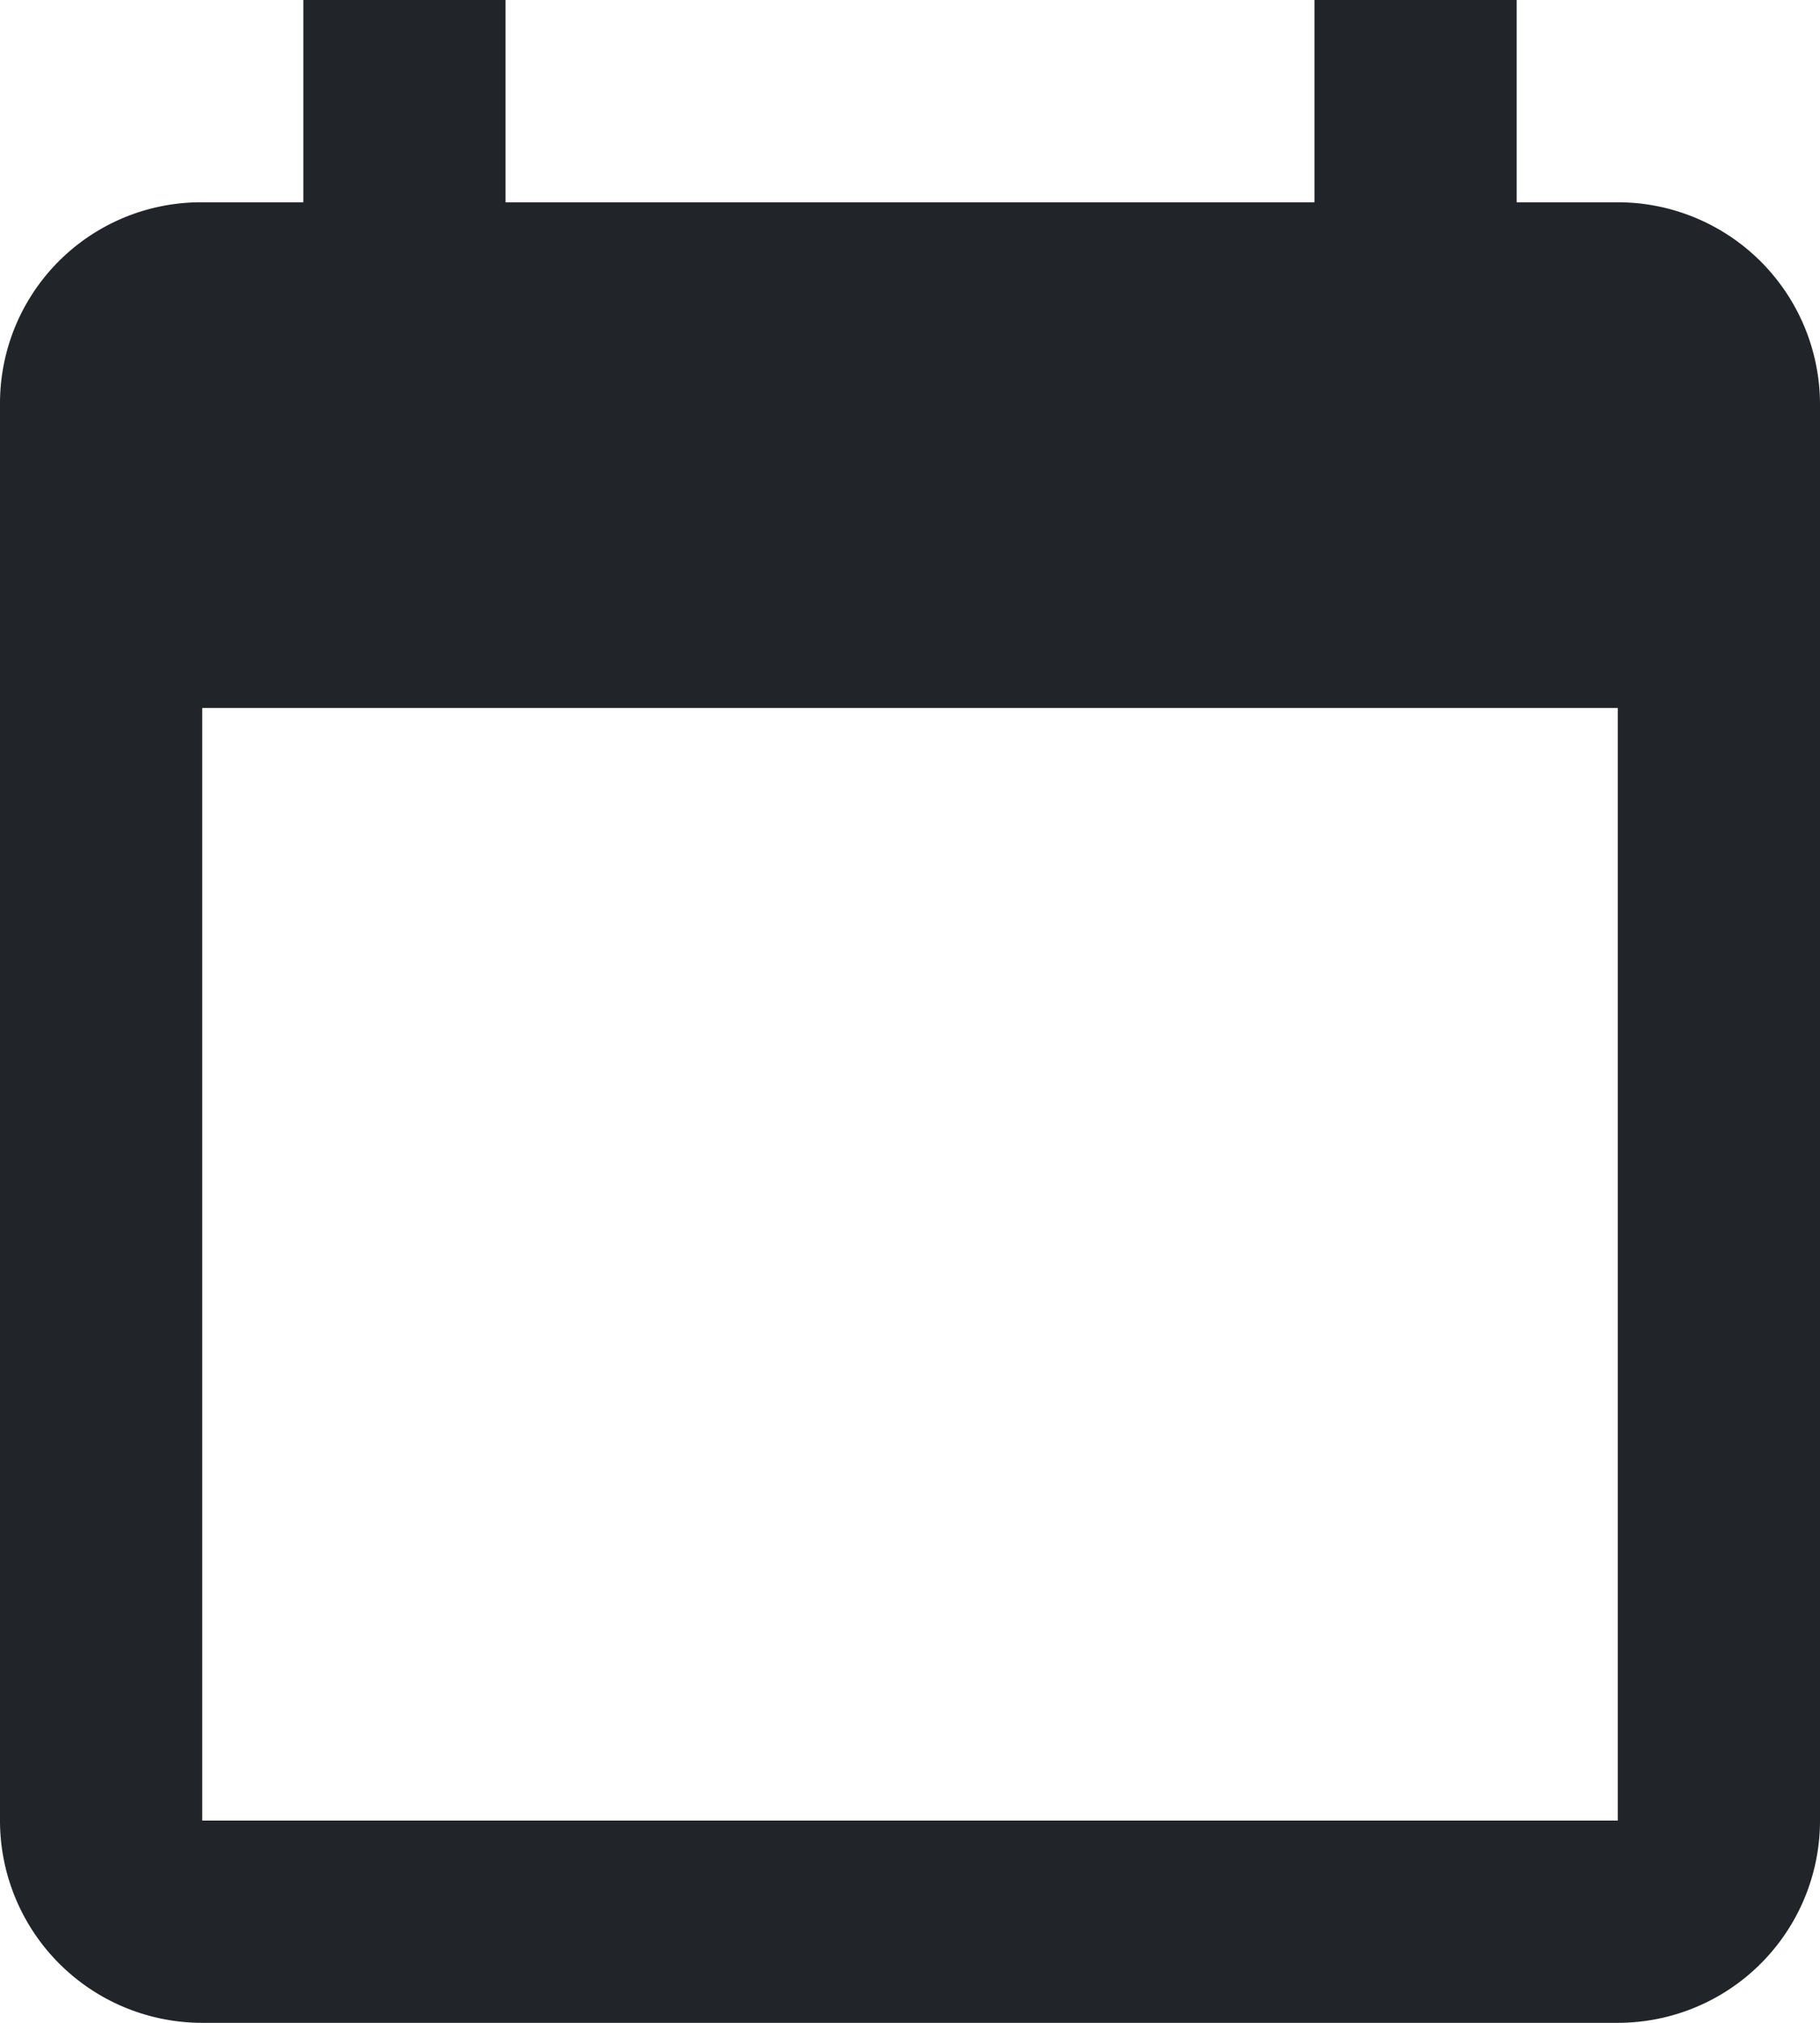 <svg id="Capa_1" data-name="Capa 1" xmlns="http://www.w3.org/2000/svg" viewBox="0 0 14.4 16"><defs><style>.cls-1{fill:#212529;}</style></defs><title>SEJ enventos</title><path id="Icon_material-event-available" data-name="Icon material-event-available" class="cls-1" d="M12.8,1.6H12V0H10.4V1.6H4V0H2.4V1.6H1.6A1.59,1.59,0,0,0,0,3.19H0V14.4A1.6,1.6,0,0,0,1.6,16H12.8a1.6,1.6,0,0,0,1.6-1.6h0V3.2a1.6,1.6,0,0,0-1.6-1.6Zm0,12.8H1.6V5.6H12.8Z"/></svg>